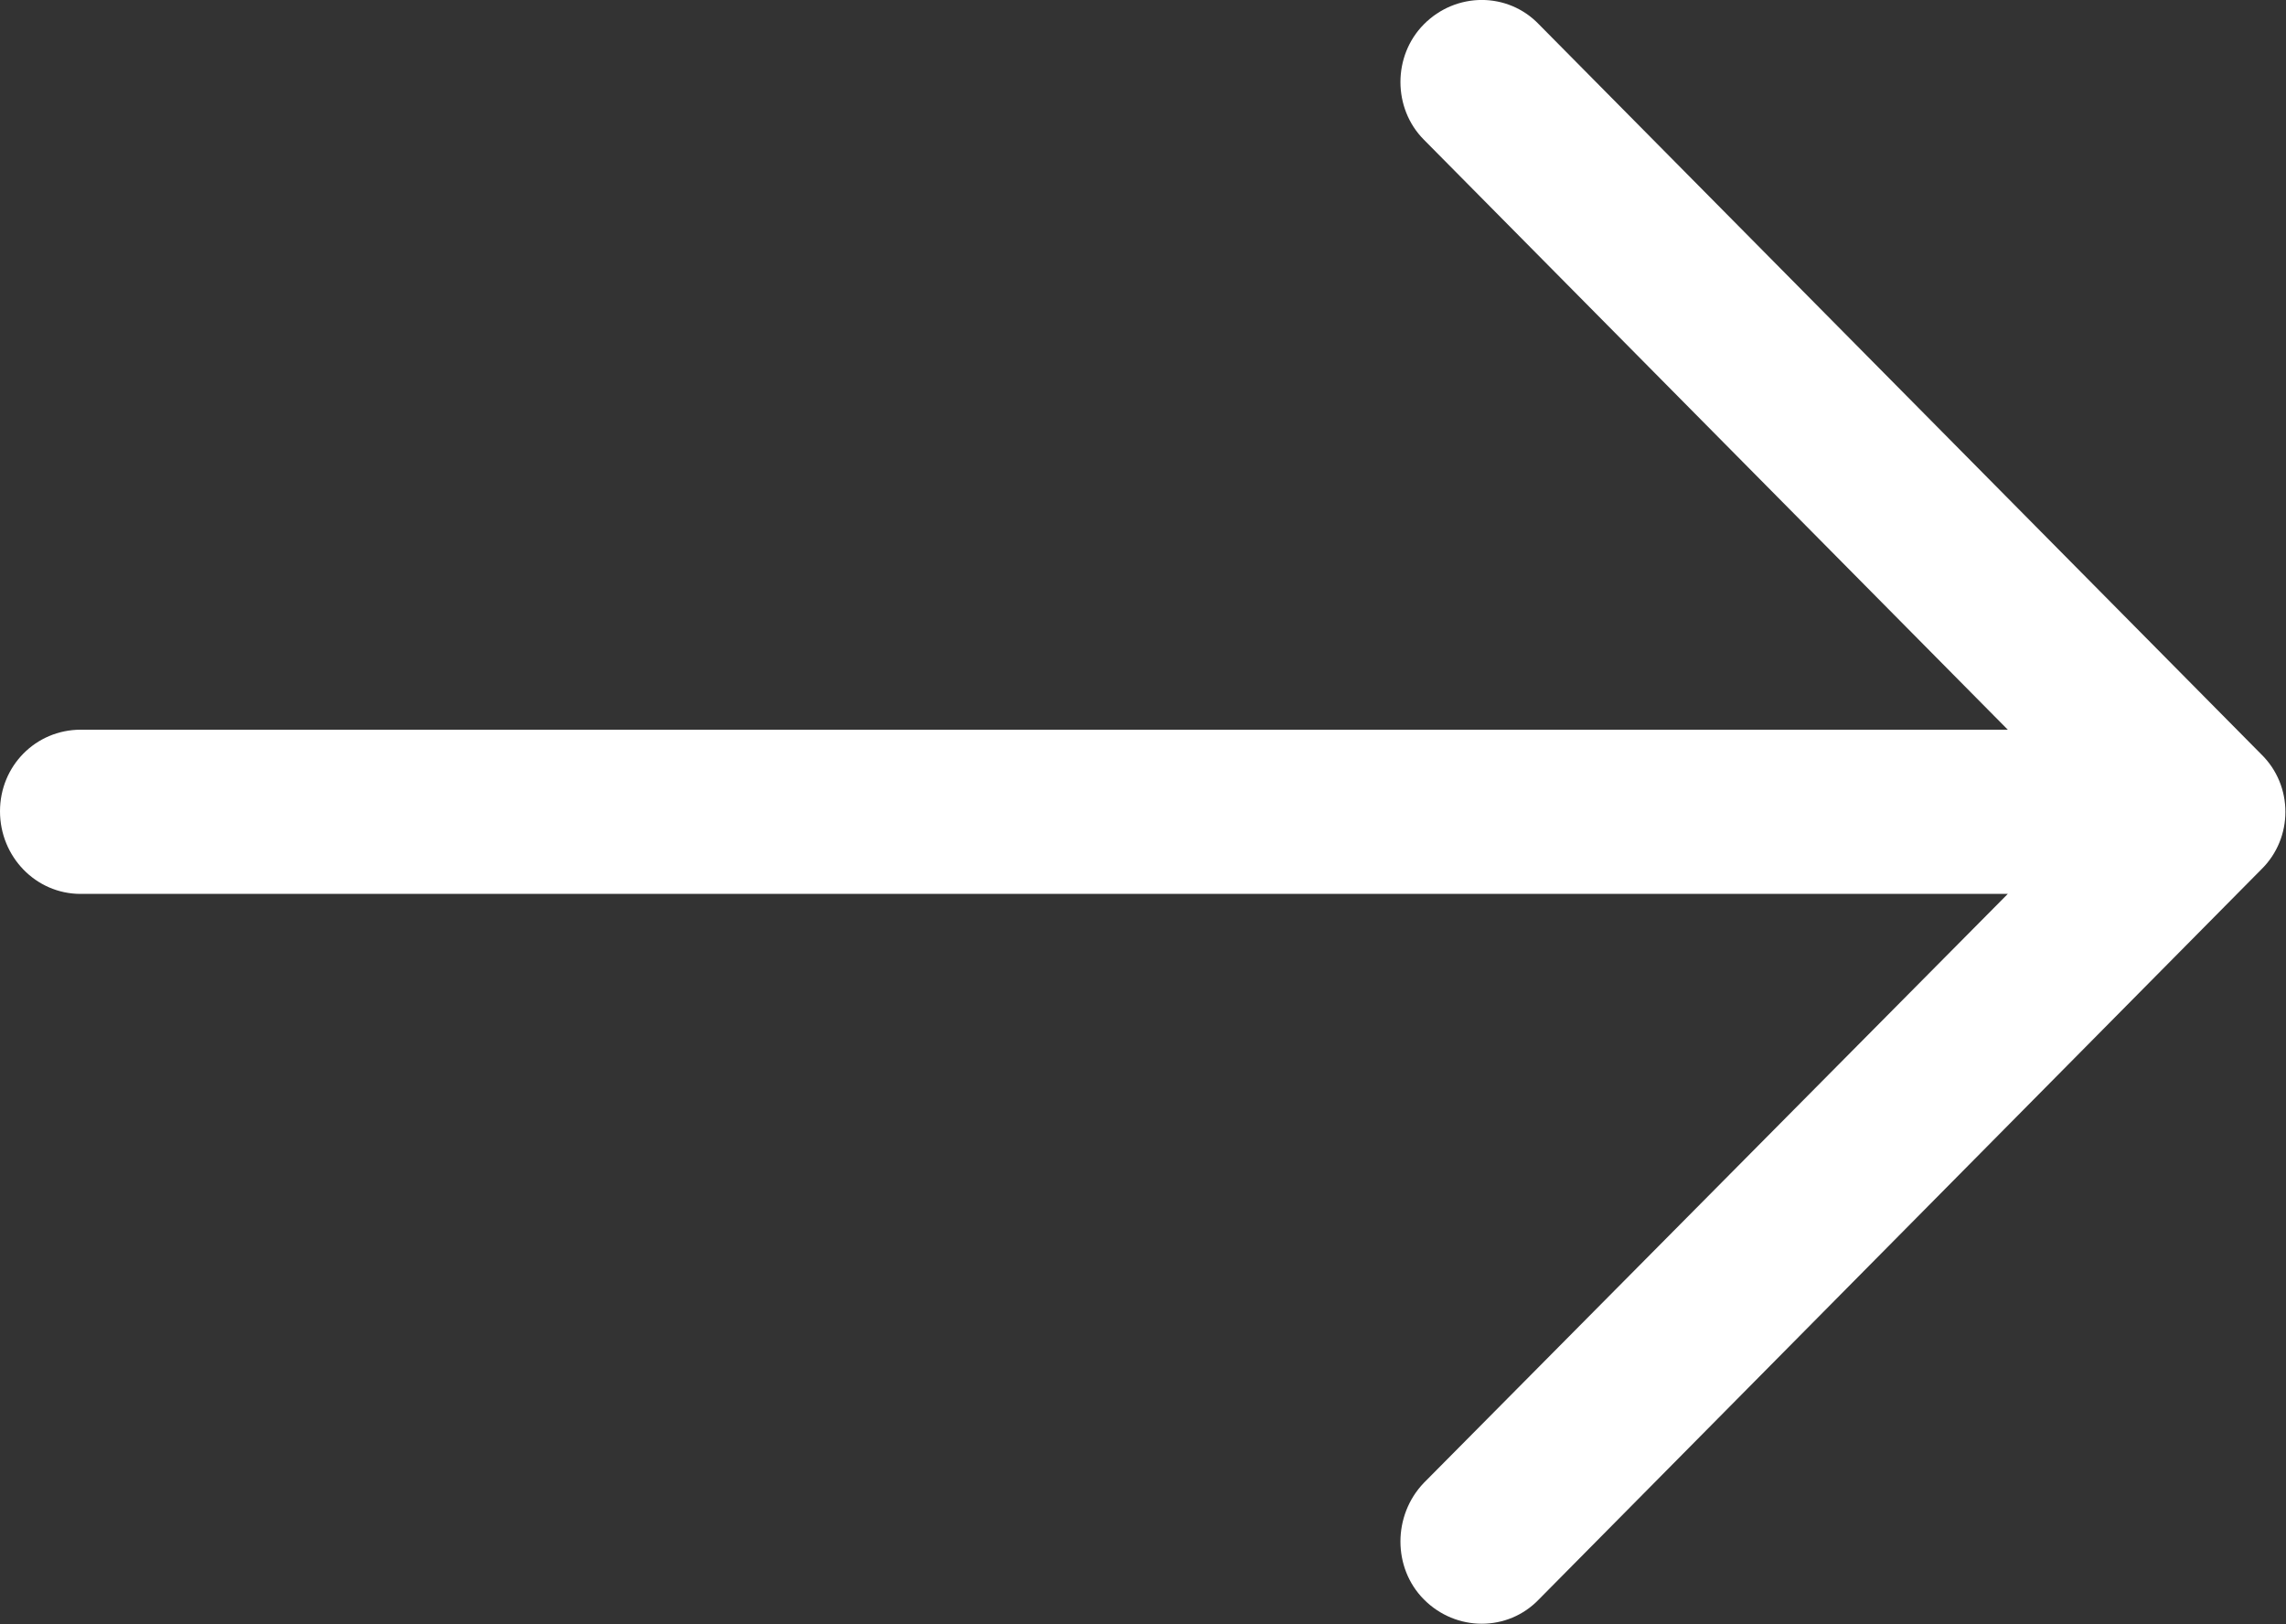 <svg xmlns="http://www.w3.org/2000/svg" xmlns:xlink="http://www.w3.org/1999/xlink" preserveAspectRatio="xMidYMid" width="76" height="54" viewBox="0 0 76 54">
  <rect x="0" y="0" width="76" height="54" fill="#333333" stroke="none"/>
  <defs>
    <style>

      .cls-2 {
        fill: #ffffff;
      }
    </style>
  </defs>
  <path d="M51.164,0.811 C50.129,-0.272 48.406,-0.272 47.335,0.811 C46.300,1.857 46.300,3.598 47.335,4.641 C47.335,4.641 66.751,24.259 66.751,24.259 C66.751,24.259 2.681,24.259 2.681,24.259 C1.187,24.262 -0.000,25.462 -0.000,26.971 C-0.000,28.480 1.187,29.718 2.681,29.718 C2.681,29.718 66.751,29.718 66.751,29.718 C66.751,29.718 47.335,49.300 47.335,49.300 C46.300,50.382 46.300,52.125 47.335,53.170 C48.406,54.252 50.132,54.252 51.164,53.170 C51.164,53.170 75.177,28.906 75.177,28.906 C76.248,27.860 76.248,26.119 75.177,25.076 C75.177,25.076 51.164,0.811 51.164,0.811 Z" id="path-1" class="cls-2" fill-rule="evenodd"/>
</svg>
